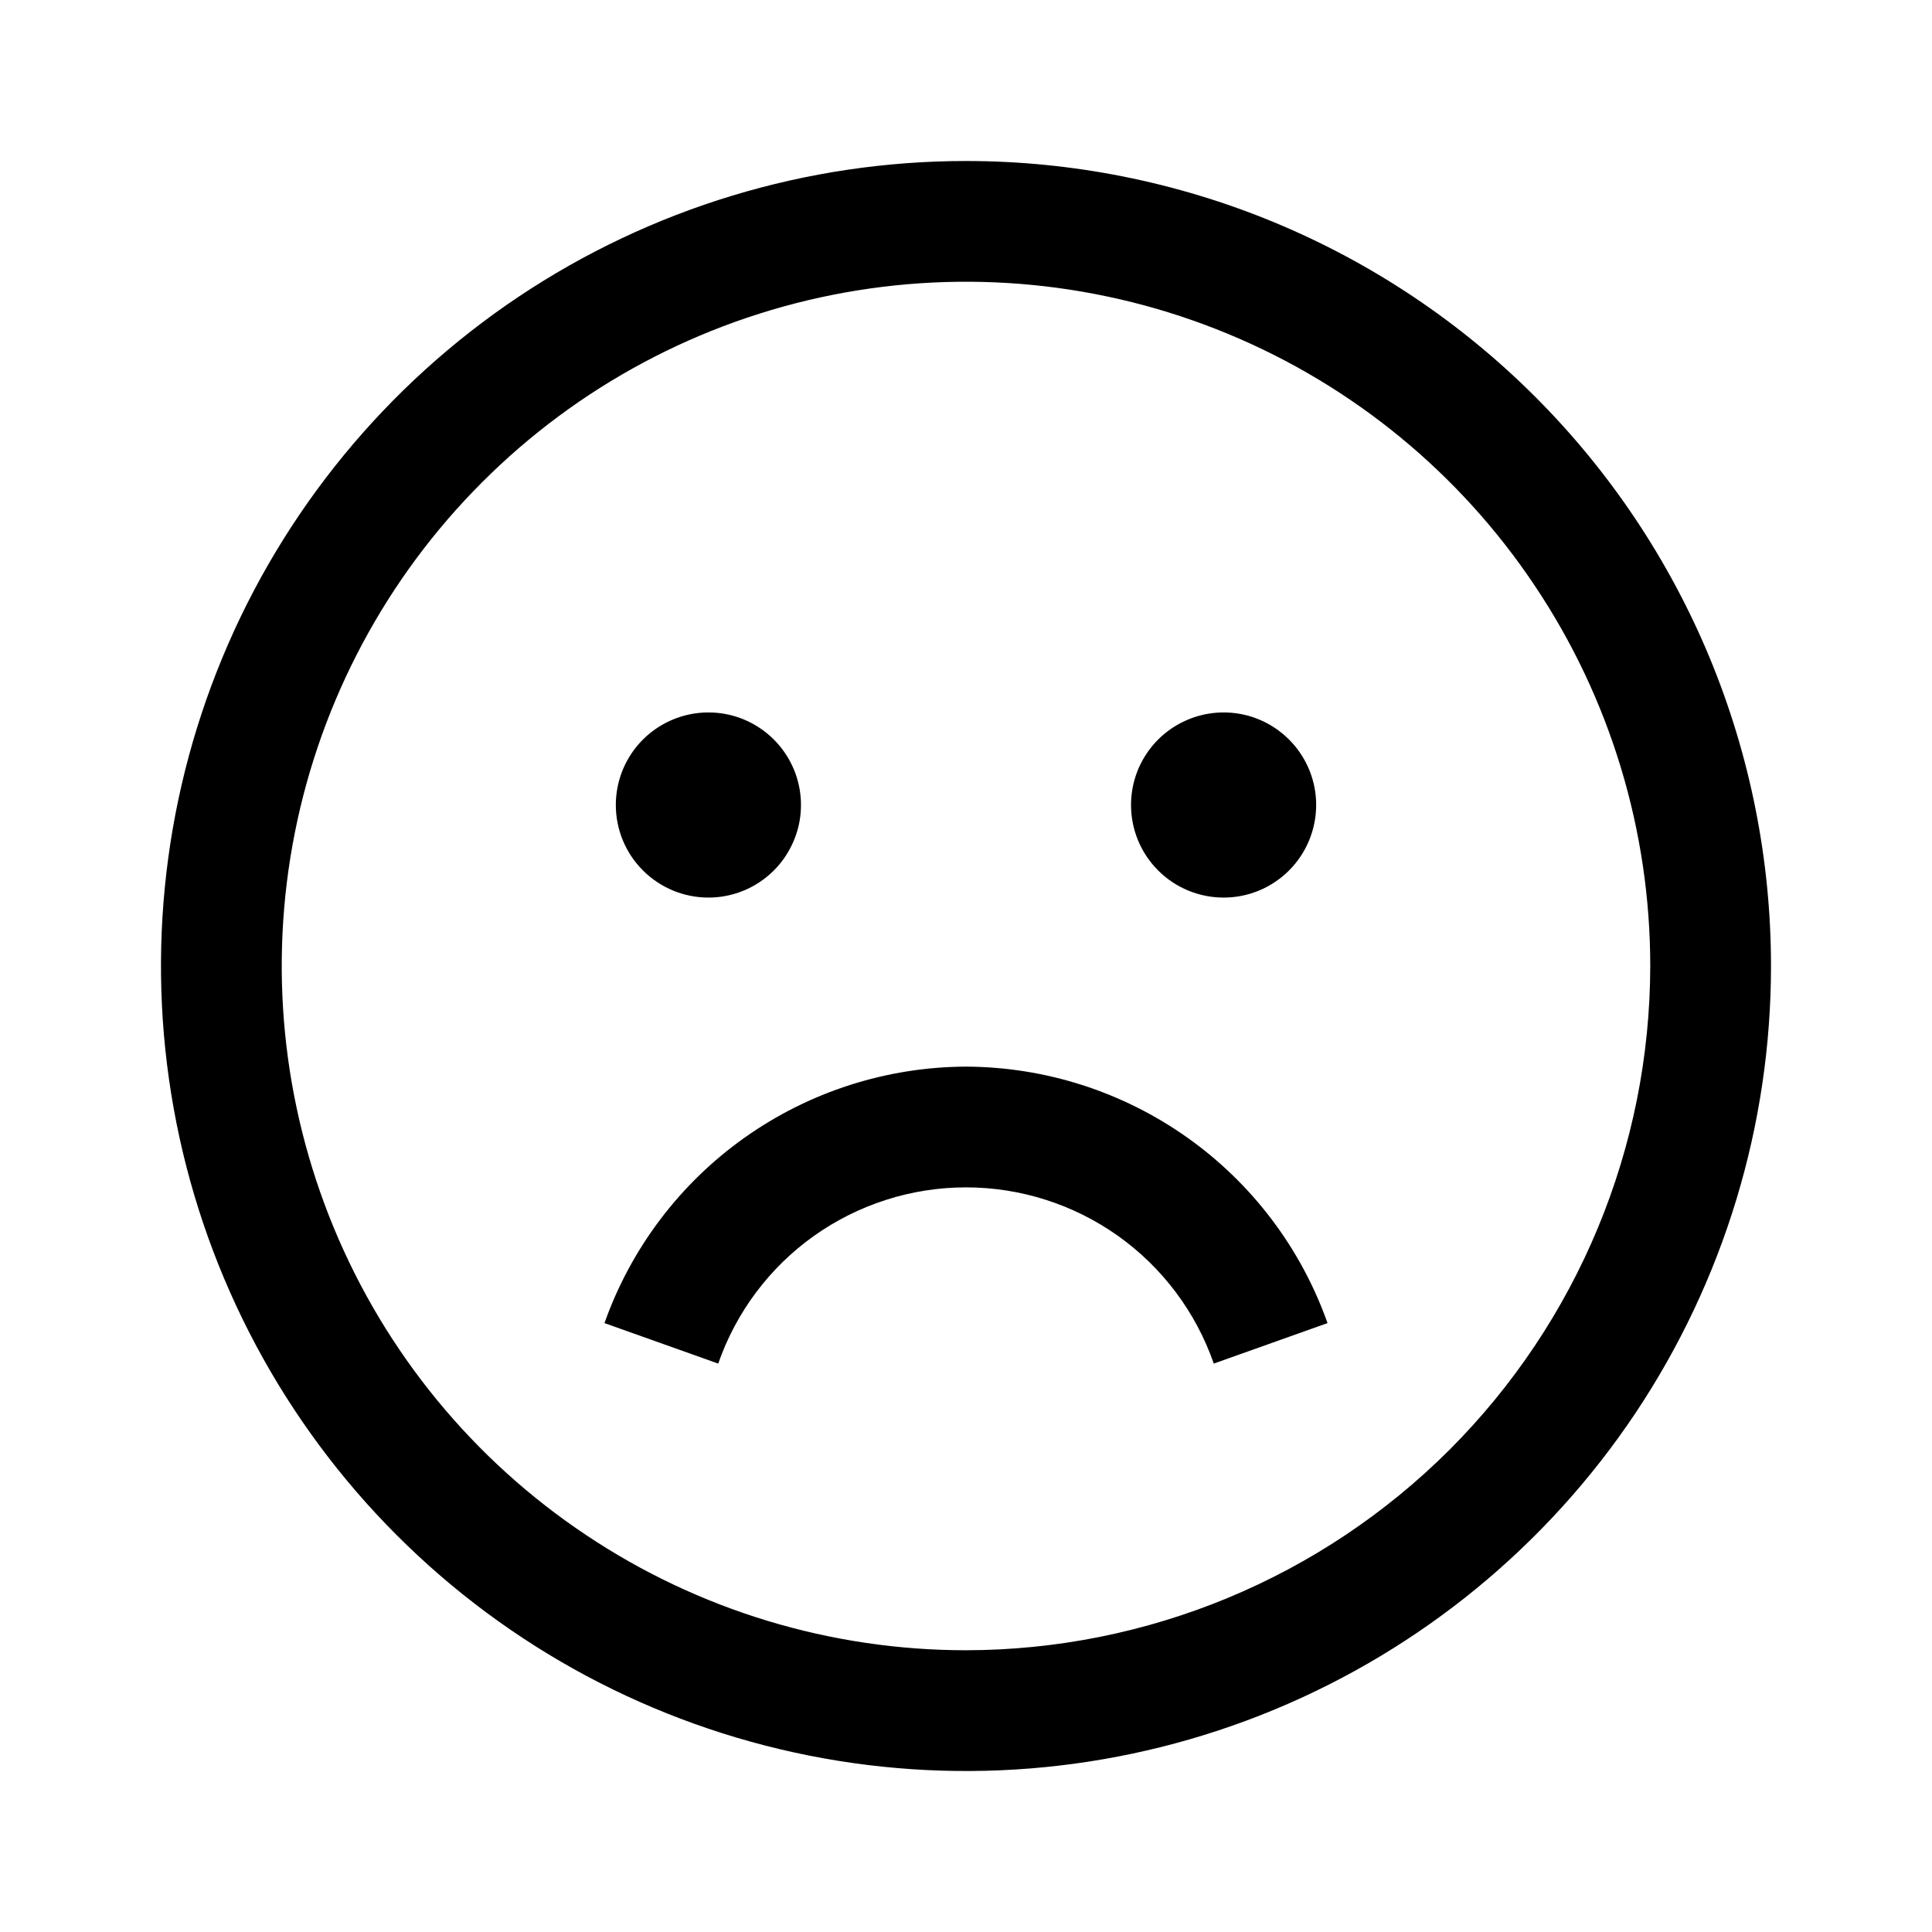 <svg width="24" height="24" viewBox="0 0 24 24" fill="none" xmlns="http://www.w3.org/2000/svg">
<path d="M15.2 11.15C15.428 11.15 15.65 11.083 15.839 10.956C16.028 10.83 16.175 10.65 16.262 10.44C16.349 10.23 16.372 9.999 16.328 9.776C16.284 9.553 16.174 9.348 16.013 9.187C15.852 9.026 15.647 8.916 15.424 8.872C15.201 8.828 14.97 8.851 14.76 8.938C14.55 9.025 14.37 9.172 14.244 9.361C14.117 9.55 14.05 9.773 14.05 10C14.05 10.305 14.171 10.598 14.387 10.813C14.602 11.029 14.895 11.15 15.2 11.15ZM8.8 11.15C9.027 11.15 9.25 11.083 9.439 10.956C9.628 10.83 9.775 10.65 9.862 10.44C9.95 10.23 9.972 9.999 9.928 9.776C9.884 9.553 9.774 9.348 9.613 9.187C9.452 9.026 9.247 8.916 9.024 8.872C8.801 8.828 8.57 8.851 8.36 8.938C8.15 9.025 7.97 9.172 7.844 9.361C7.717 9.55 7.65 9.773 7.65 10C7.65 10.305 7.771 10.598 7.987 10.813C8.203 11.029 8.495 11.15 8.8 11.15ZM12 13.25C11.014 13.254 10.054 13.562 9.25 14.132C8.446 14.702 7.838 15.507 7.509 16.436L8.922 16.939C9.144 16.3 9.56 15.745 10.111 15.353C10.663 14.961 11.323 14.75 12 14.75C12.677 14.75 13.337 14.961 13.889 15.353C14.44 15.745 14.856 16.3 15.078 16.939L16.491 16.436C16.162 15.507 15.554 14.702 14.75 14.132C13.946 13.562 12.986 13.254 12 13.25ZM12 2C10.022 2 8.089 2.586 6.444 3.685C4.8 4.784 3.518 6.346 2.761 8.173C2.004 10 1.806 12.011 2.192 13.951C2.578 15.891 3.53 17.672 4.929 19.071C6.327 20.47 8.109 21.422 10.049 21.808C11.989 22.194 14 21.996 15.827 21.239C17.654 20.482 19.216 19.2 20.315 17.556C21.413 15.911 22 13.978 22 12C22 10.687 21.741 9.386 21.239 8.173C20.736 6.96 20 5.858 19.071 4.929C18.142 4 17.04 3.264 15.827 2.761C14.614 2.259 13.313 2 12 2ZM12 20.5C10.319 20.5 8.675 20.002 7.278 19.067C5.88 18.134 4.79 16.806 4.147 15.253C3.504 13.7 3.335 11.991 3.663 10.342C3.991 8.693 4.801 7.178 5.99 5.99C7.178 4.801 8.693 3.991 10.342 3.663C11.991 3.335 13.7 3.504 15.253 4.147C16.806 4.79 18.134 5.88 19.067 7.278C20.002 8.675 20.5 10.319 20.5 12C20.497 14.254 19.601 16.414 18.008 18.008C16.414 19.601 14.254 20.497 12 20.5Z" fill="black"/>
</svg>
